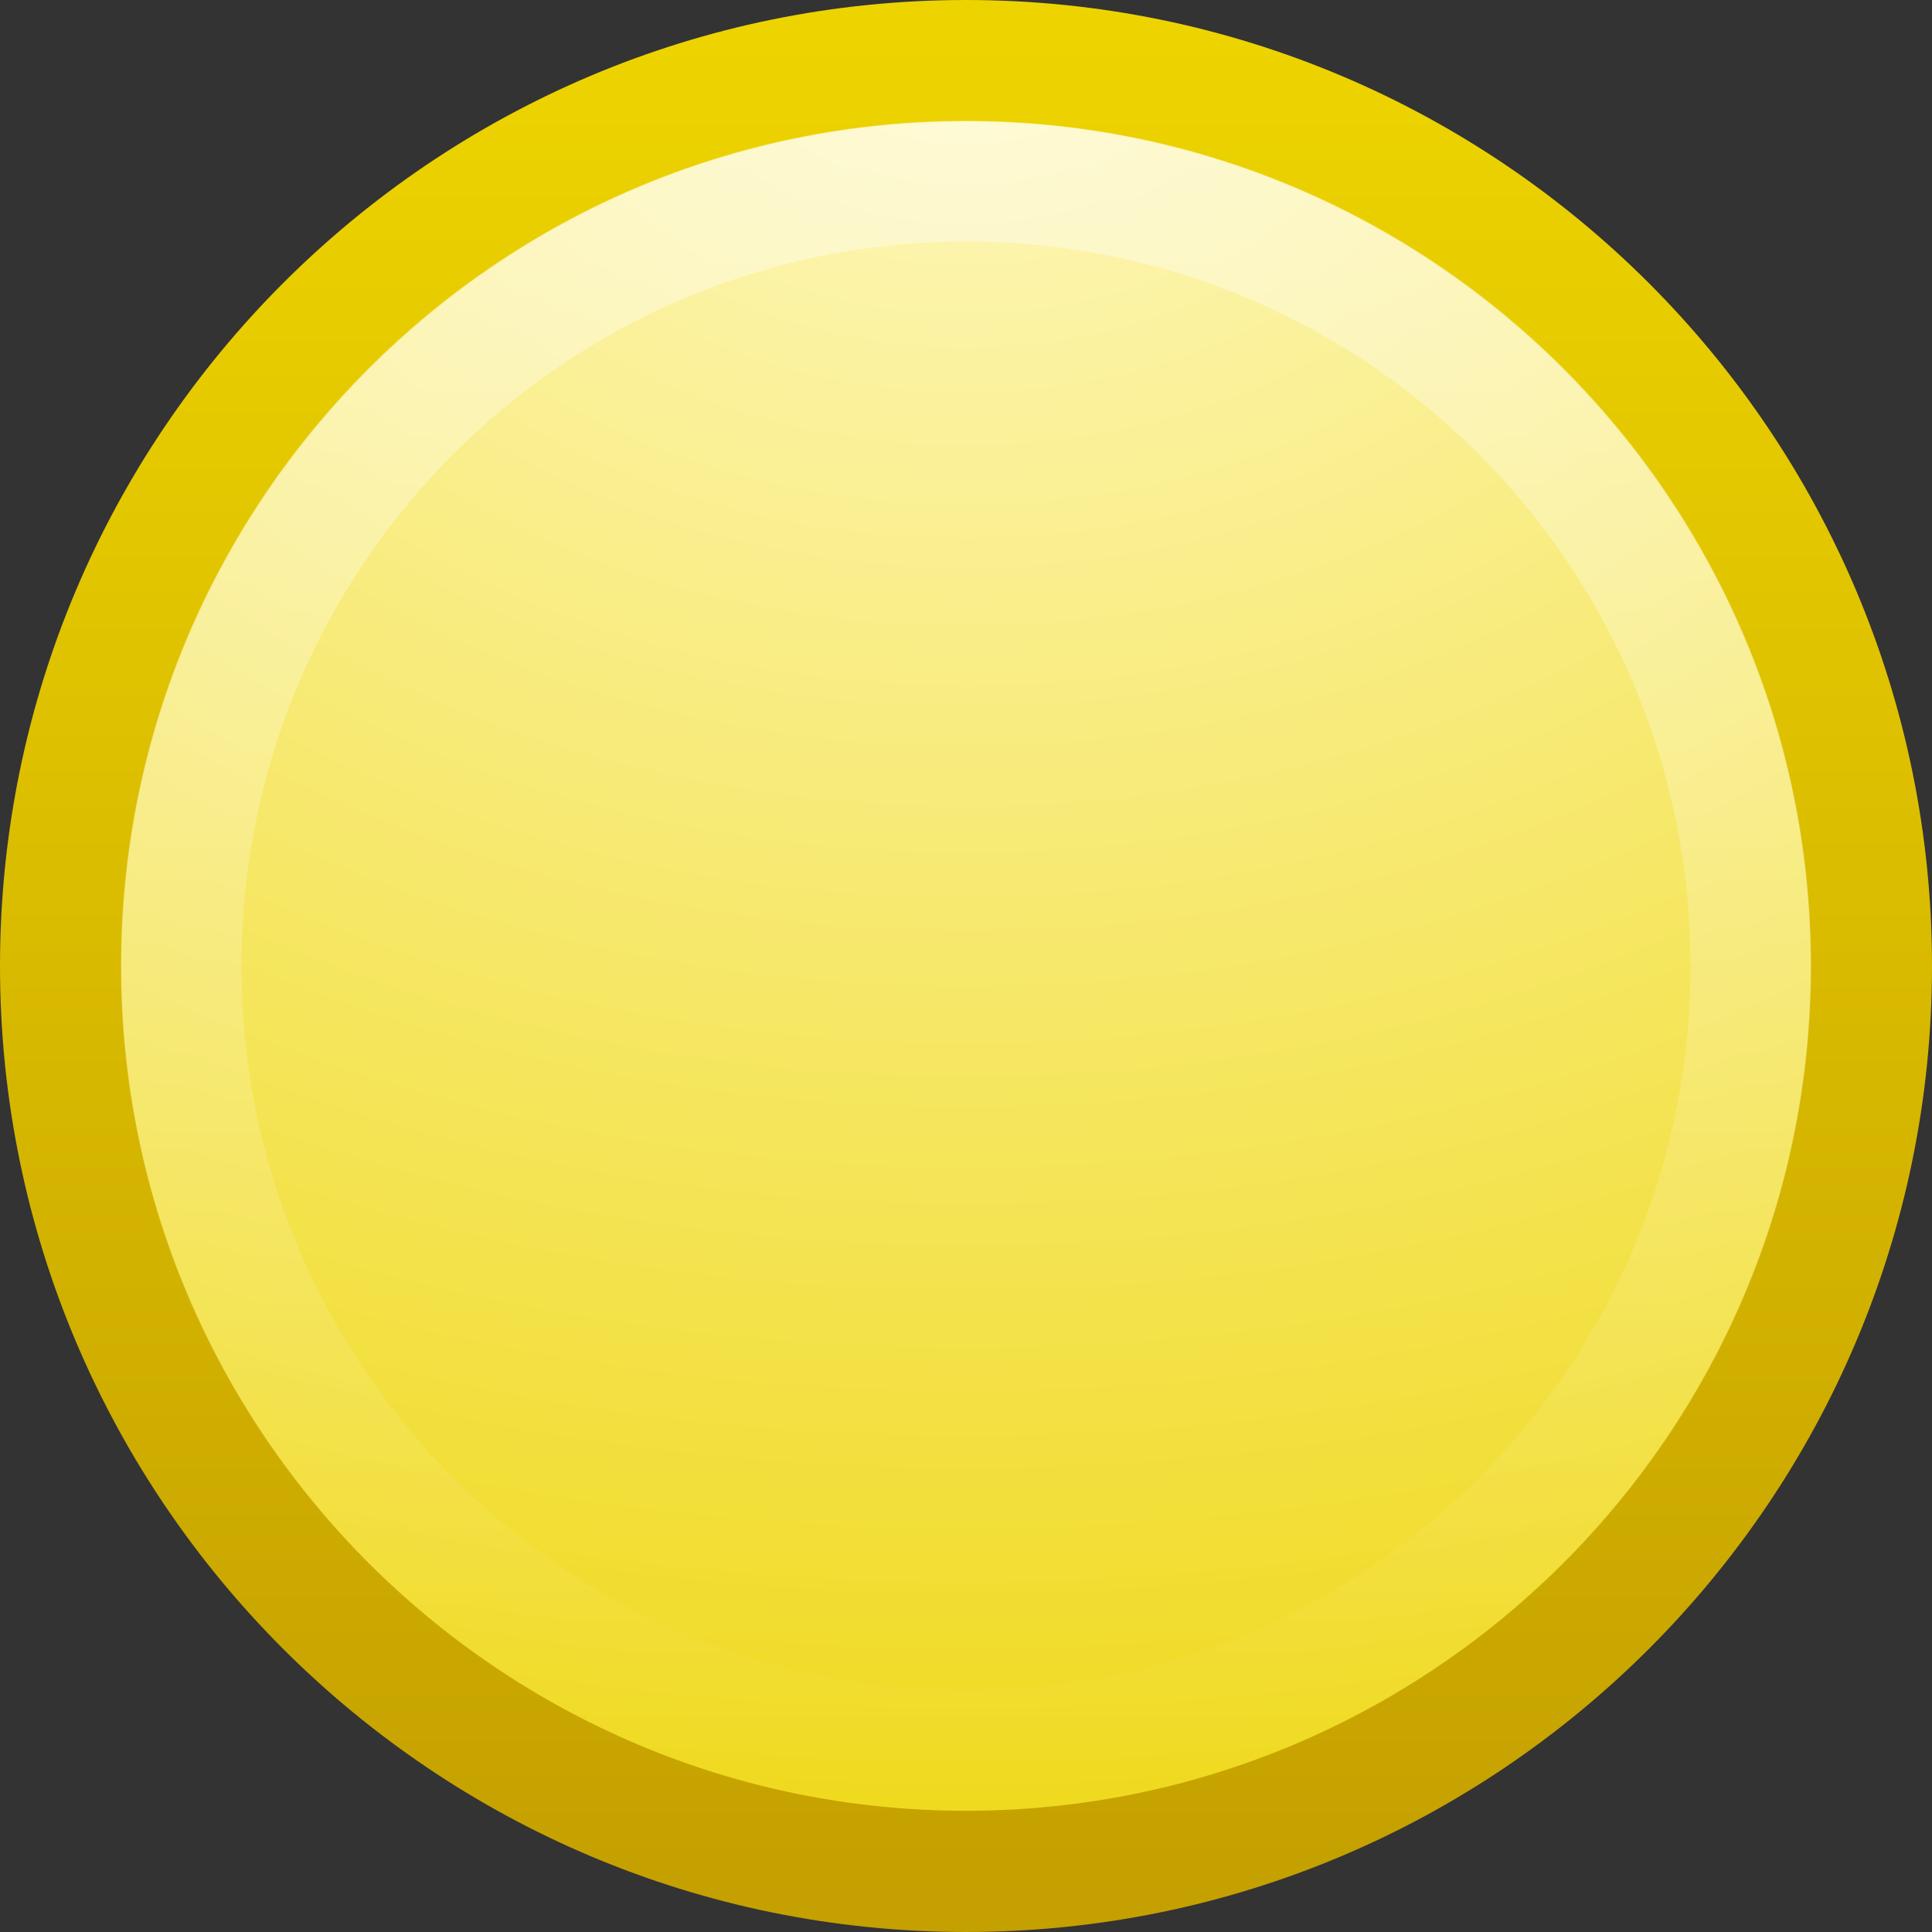 <?xml version="1.0" encoding="UTF-8" standalone="no"?>
<svg
   xmlns:dc="http://purl.org/dc/elements/1.1/"
   xmlns:cc="http://creativecommons.org/ns#"
   xmlns:rdf="http://www.w3.org/1999/02/22-rdf-syntax-ns#"
   xmlns:svg="http://www.w3.org/2000/svg"
   xmlns="http://www.w3.org/2000/svg"
   xmlns:xlink="http://www.w3.org/1999/xlink"
   version="1.0"
   width="16"
   height="16"
   id="svg2">
  <rect width="100%" height="100%" fill="#333333" stroke="none"/>
  <defs
     id="defs4">
    <linearGradient
       id="linearGradient2207-8-5">
      <stop
         id="stop2209-1-7"
         offset="0"
         style="stop-color:#fef8c1;stop-opacity:1" />
      <stop
         id="stop2211-4-7"
         offset="1"
         style="stop-color:#edd400;stop-opacity:1" />
    </linearGradient>
    <linearGradient
       id="linearGradient2807-9-1">
      <stop
         style="stop-color:#c4a000;stop-opacity:1"
         offset="0"
         id="stop2809-9-0" />
      <stop
         style="stop-color:#edd400;stop-opacity:1"
         offset="1"
         id="stop2811-3-8" />
    </linearGradient>
    <linearGradient
       id="linearGradient4873-47">
      <stop
         offset="0"
         style="stop-color:#ffffff;stop-opacity:1"
         id="stop4875-0" />
      <stop
         offset="1"
         style="stop-color:#ffffff;stop-opacity:0"
         id="stop4877-77" />
    </linearGradient>
    <linearGradient
       xlink:href="#linearGradient4873-47"
       id="linearGradient6705"
       gradientUnits="userSpaceOnUse"
       gradientTransform="matrix(0.743,0,0,0.743,-38.23,10.609)"
       x1="63.397"
       y1="-12.489"
       x2="63.397"
       y2="5.468" />
    <radialGradient
       xlink:href="#linearGradient2207-8-5"
       id="radialGradient6708"
       gradientUnits="userSpaceOnUse"
       gradientTransform="matrix(0,0.88,-1.161,0,12.633,-21.084)"
       cx="23.896"
       cy="3.99"
       fx="23.896"
       fy="3.99"
       r="20.397" />
    <linearGradient
       xlink:href="#linearGradient2807-9-1"
       id="linearGradient6710"
       gradientUnits="userSpaceOnUse"
       gradientTransform="matrix(0.369,0,0,0.369,-0.846,-0.846)"
       x1="18.379"
       y1="44.98"
       x2="18.379"
       y2="3.082" />
  </defs>
  <path
     style="fill:url(#radialGradient6708);fill-opacity:1.0;stroke:url(#linearGradient6710);stroke-width:1.004;stroke-linecap:round;stroke-linejoin:round;stroke-miterlimit:4;stroke-opacity:1;stroke-dasharray:none;stroke-dashoffset:0"
     id="path2555-2"
     d="m 8,0.502 c -4.137,0 -7.498,3.361 -7.498,7.498 0,4.137 3.361,7.498 7.498,7.498 4.137,0 7.498,-3.361 7.498,-7.498 0,-4.137 -3.361,-7.498 -7.498,-7.498 z" />
  <path
     style="opacity:0.4;fill:none;stroke:url(#linearGradient6705);stroke-width:1;stroke-miterlimit:4;stroke-opacity:1;stroke-dasharray:none"
     id="path2463-7"
     d="M 14.5,8 C 14.5,11.59 11.59,14.5 8,14.5 4.41,14.5 1.5,11.59 1.5,8 c 0,-3.59 2.91,-6.5 6.5,-6.5 3.59,0 6.5,2.91 6.5,6.5 l 0,0 z" />
</svg>
